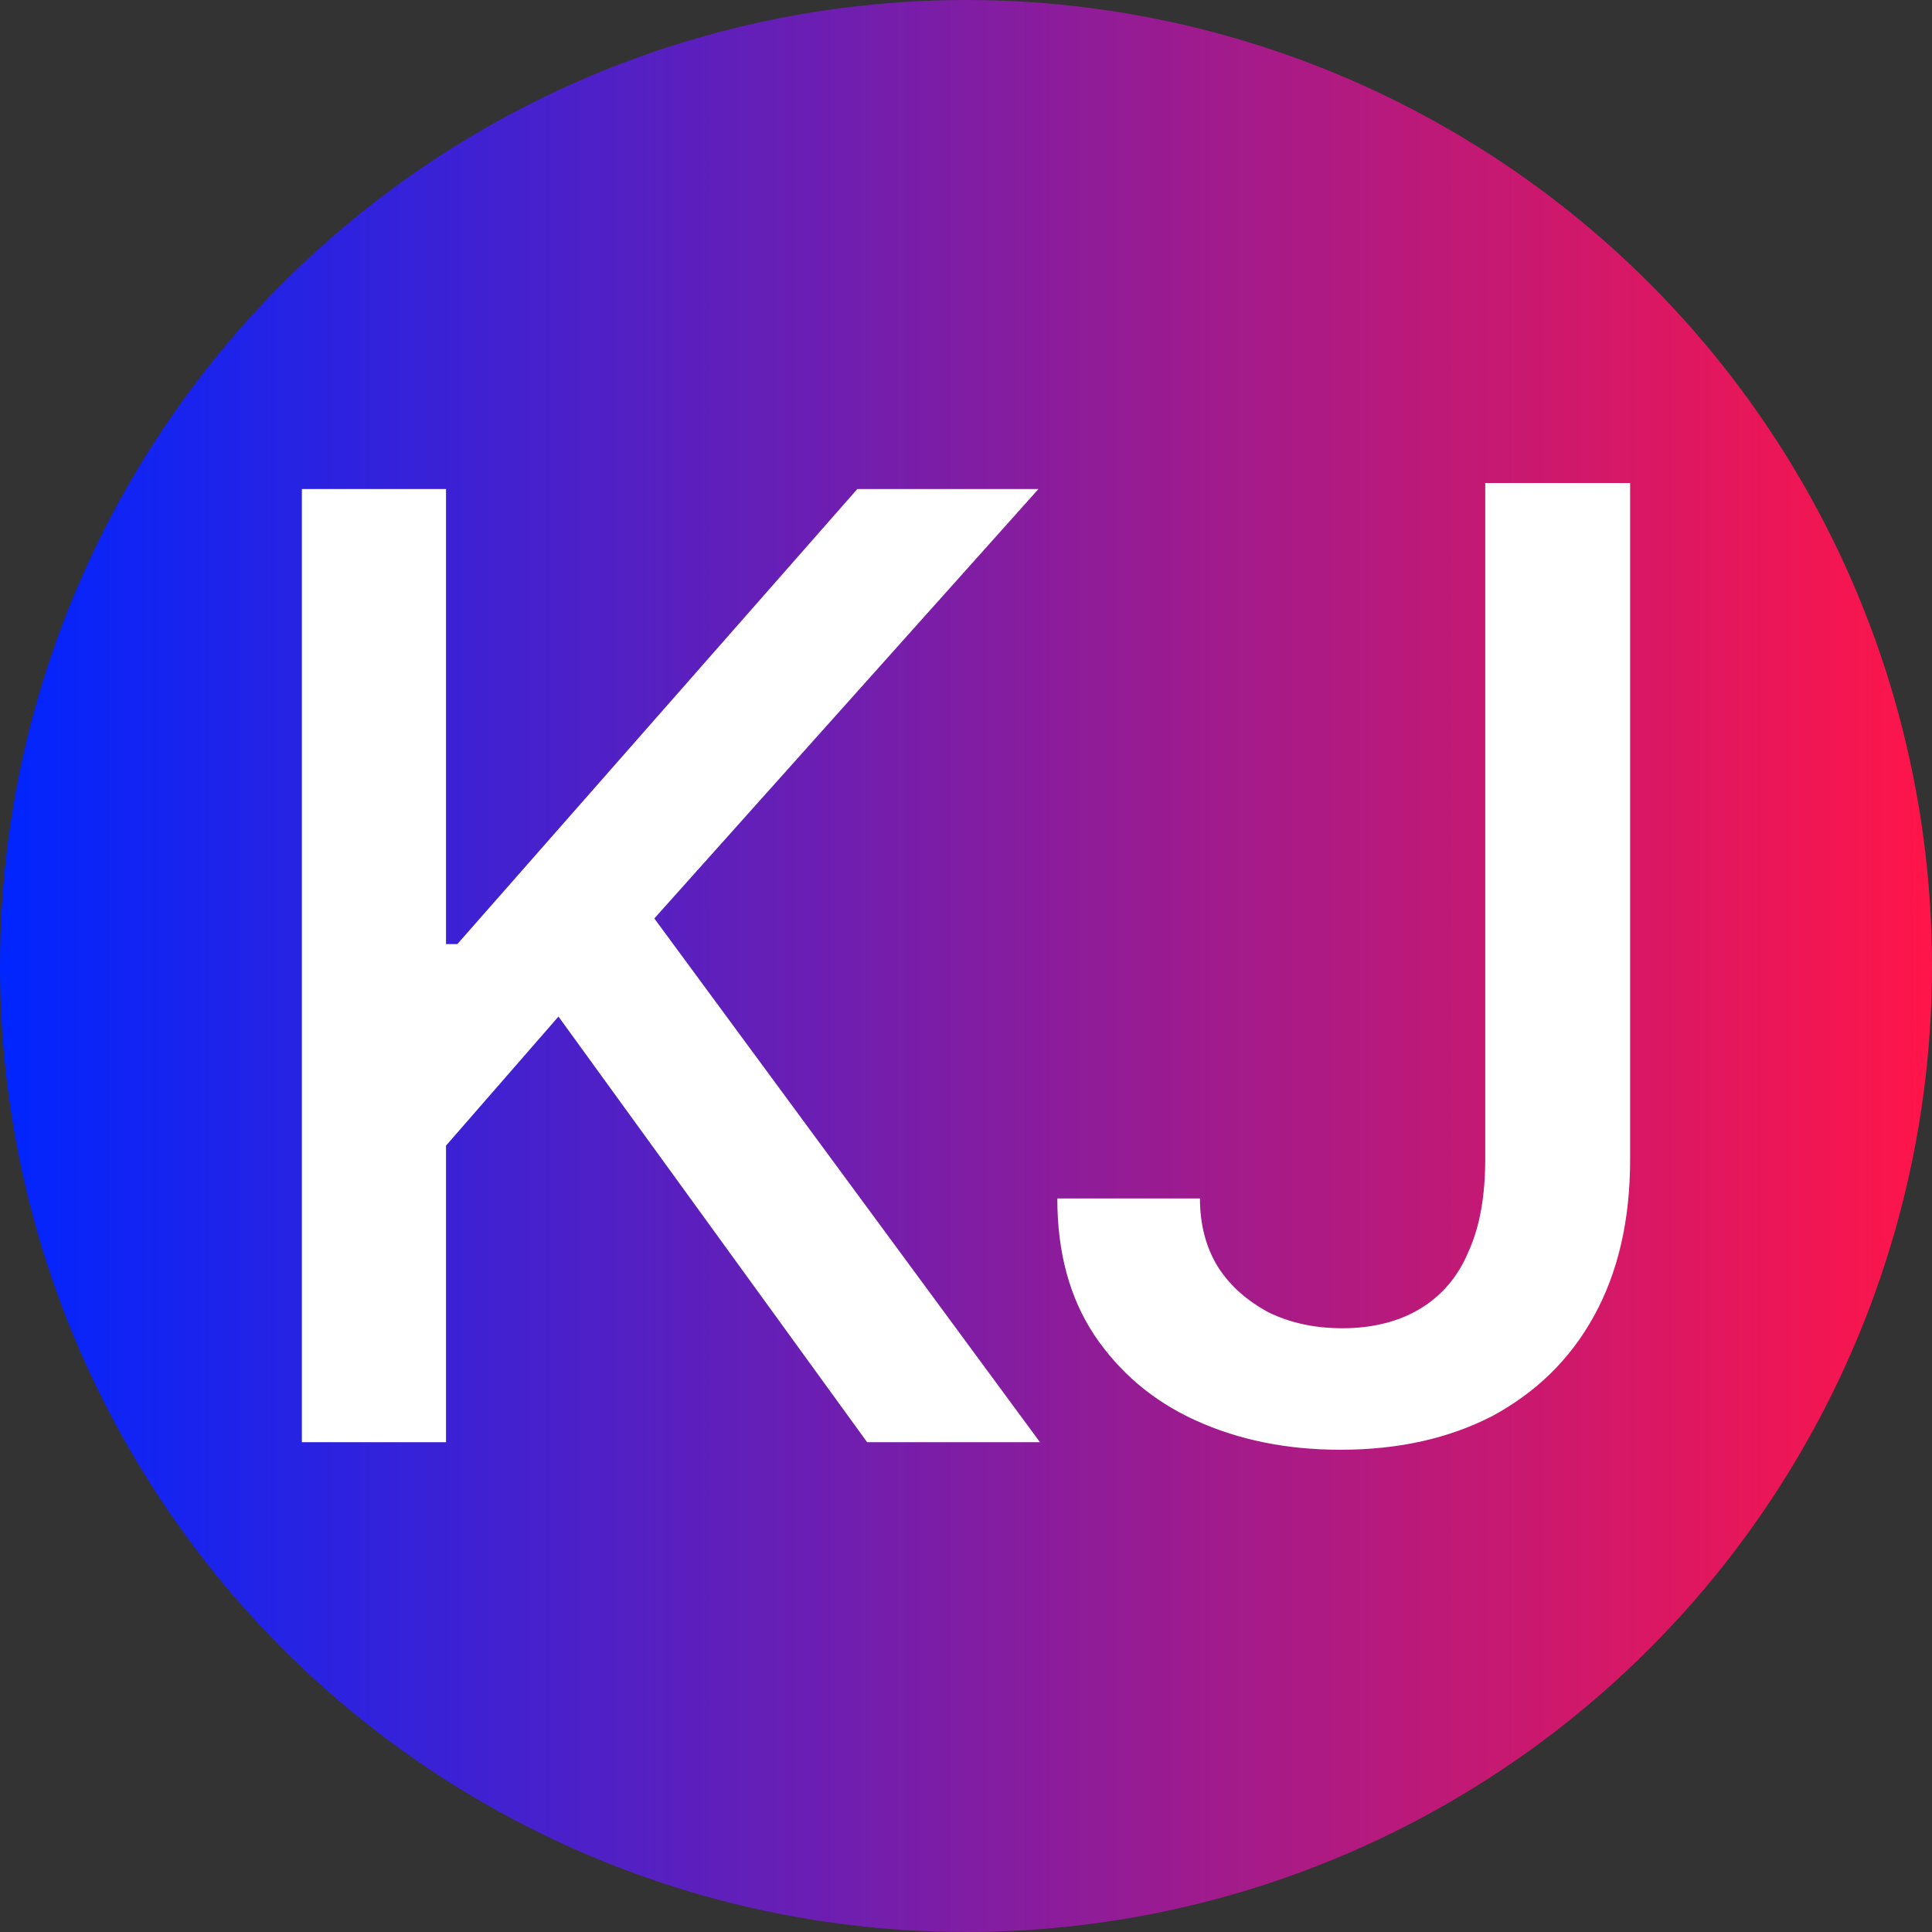 <?xml version="1.0" encoding="utf-8"?>
<!-- Generator: Adobe Illustrator 25.2.0, SVG Export Plug-In . SVG Version: 6.00 Build 0)  -->
<svg version="1.1" id="Layer_1" xmlns="http://www.w3.org/2000/svg" xmlns:xlink="http://www.w3.org/1999/xlink" x="0px" y="0px"
	 viewBox="0 0 256 256" enable-background="new 0 0 256 256" xml:space="preserve">
<rect x="0" y="0" width="256" height="256" fill="#333333" stroke="none"/>
<g>
	<linearGradient id="SVGID_1_" gradientUnits="userSpaceOnUse" x1="0" y1="128" x2="256" y2="128">
		<stop  offset="0" style="stop-color:#0025FF"/>
		<stop  offset="1" style="stop-color:#FF1549"/>
	</linearGradient>
	<circle fill="url(#SVGID_1_)" cx="128" cy="128" r="128"/>
</g>
<g>
	<g>
		<path fill="#FFFFFF" d="M40,191.2V64.8h19.1v60.3h1.5l53-60.3h24l-50.9,56.9l51.1,69.4h-22.9L74,134.7l-14.9,17.1v39.3H40z"/>
	</g>
	<g>
		<path fill="#FFFFFF" d="M197,64h19v89.6c0,8.1-1.6,15-4.8,20.8c-3.2,5.8-7.7,10.1-13.4,13.2c-5.8,3-12.5,4.5-20.2,4.5
			c-7.1,0-13.5-1.3-19.2-3.9c-5.7-2.6-10.1-6.4-13.4-11.3c-3.3-5-4.9-11-4.9-18.1H159c0,3.5,0.8,6.5,2.4,9.1c1.6,2.5,3.9,4.5,6.7,6
			c2.9,1.4,6.1,2.1,9.8,2.1c4,0,7.5-0.9,10.3-2.6c2.8-1.7,5-4.2,6.4-7.6c1.5-3.3,2.2-7.4,2.2-12.2V64z"/>
	</g>
</g>
</svg>
